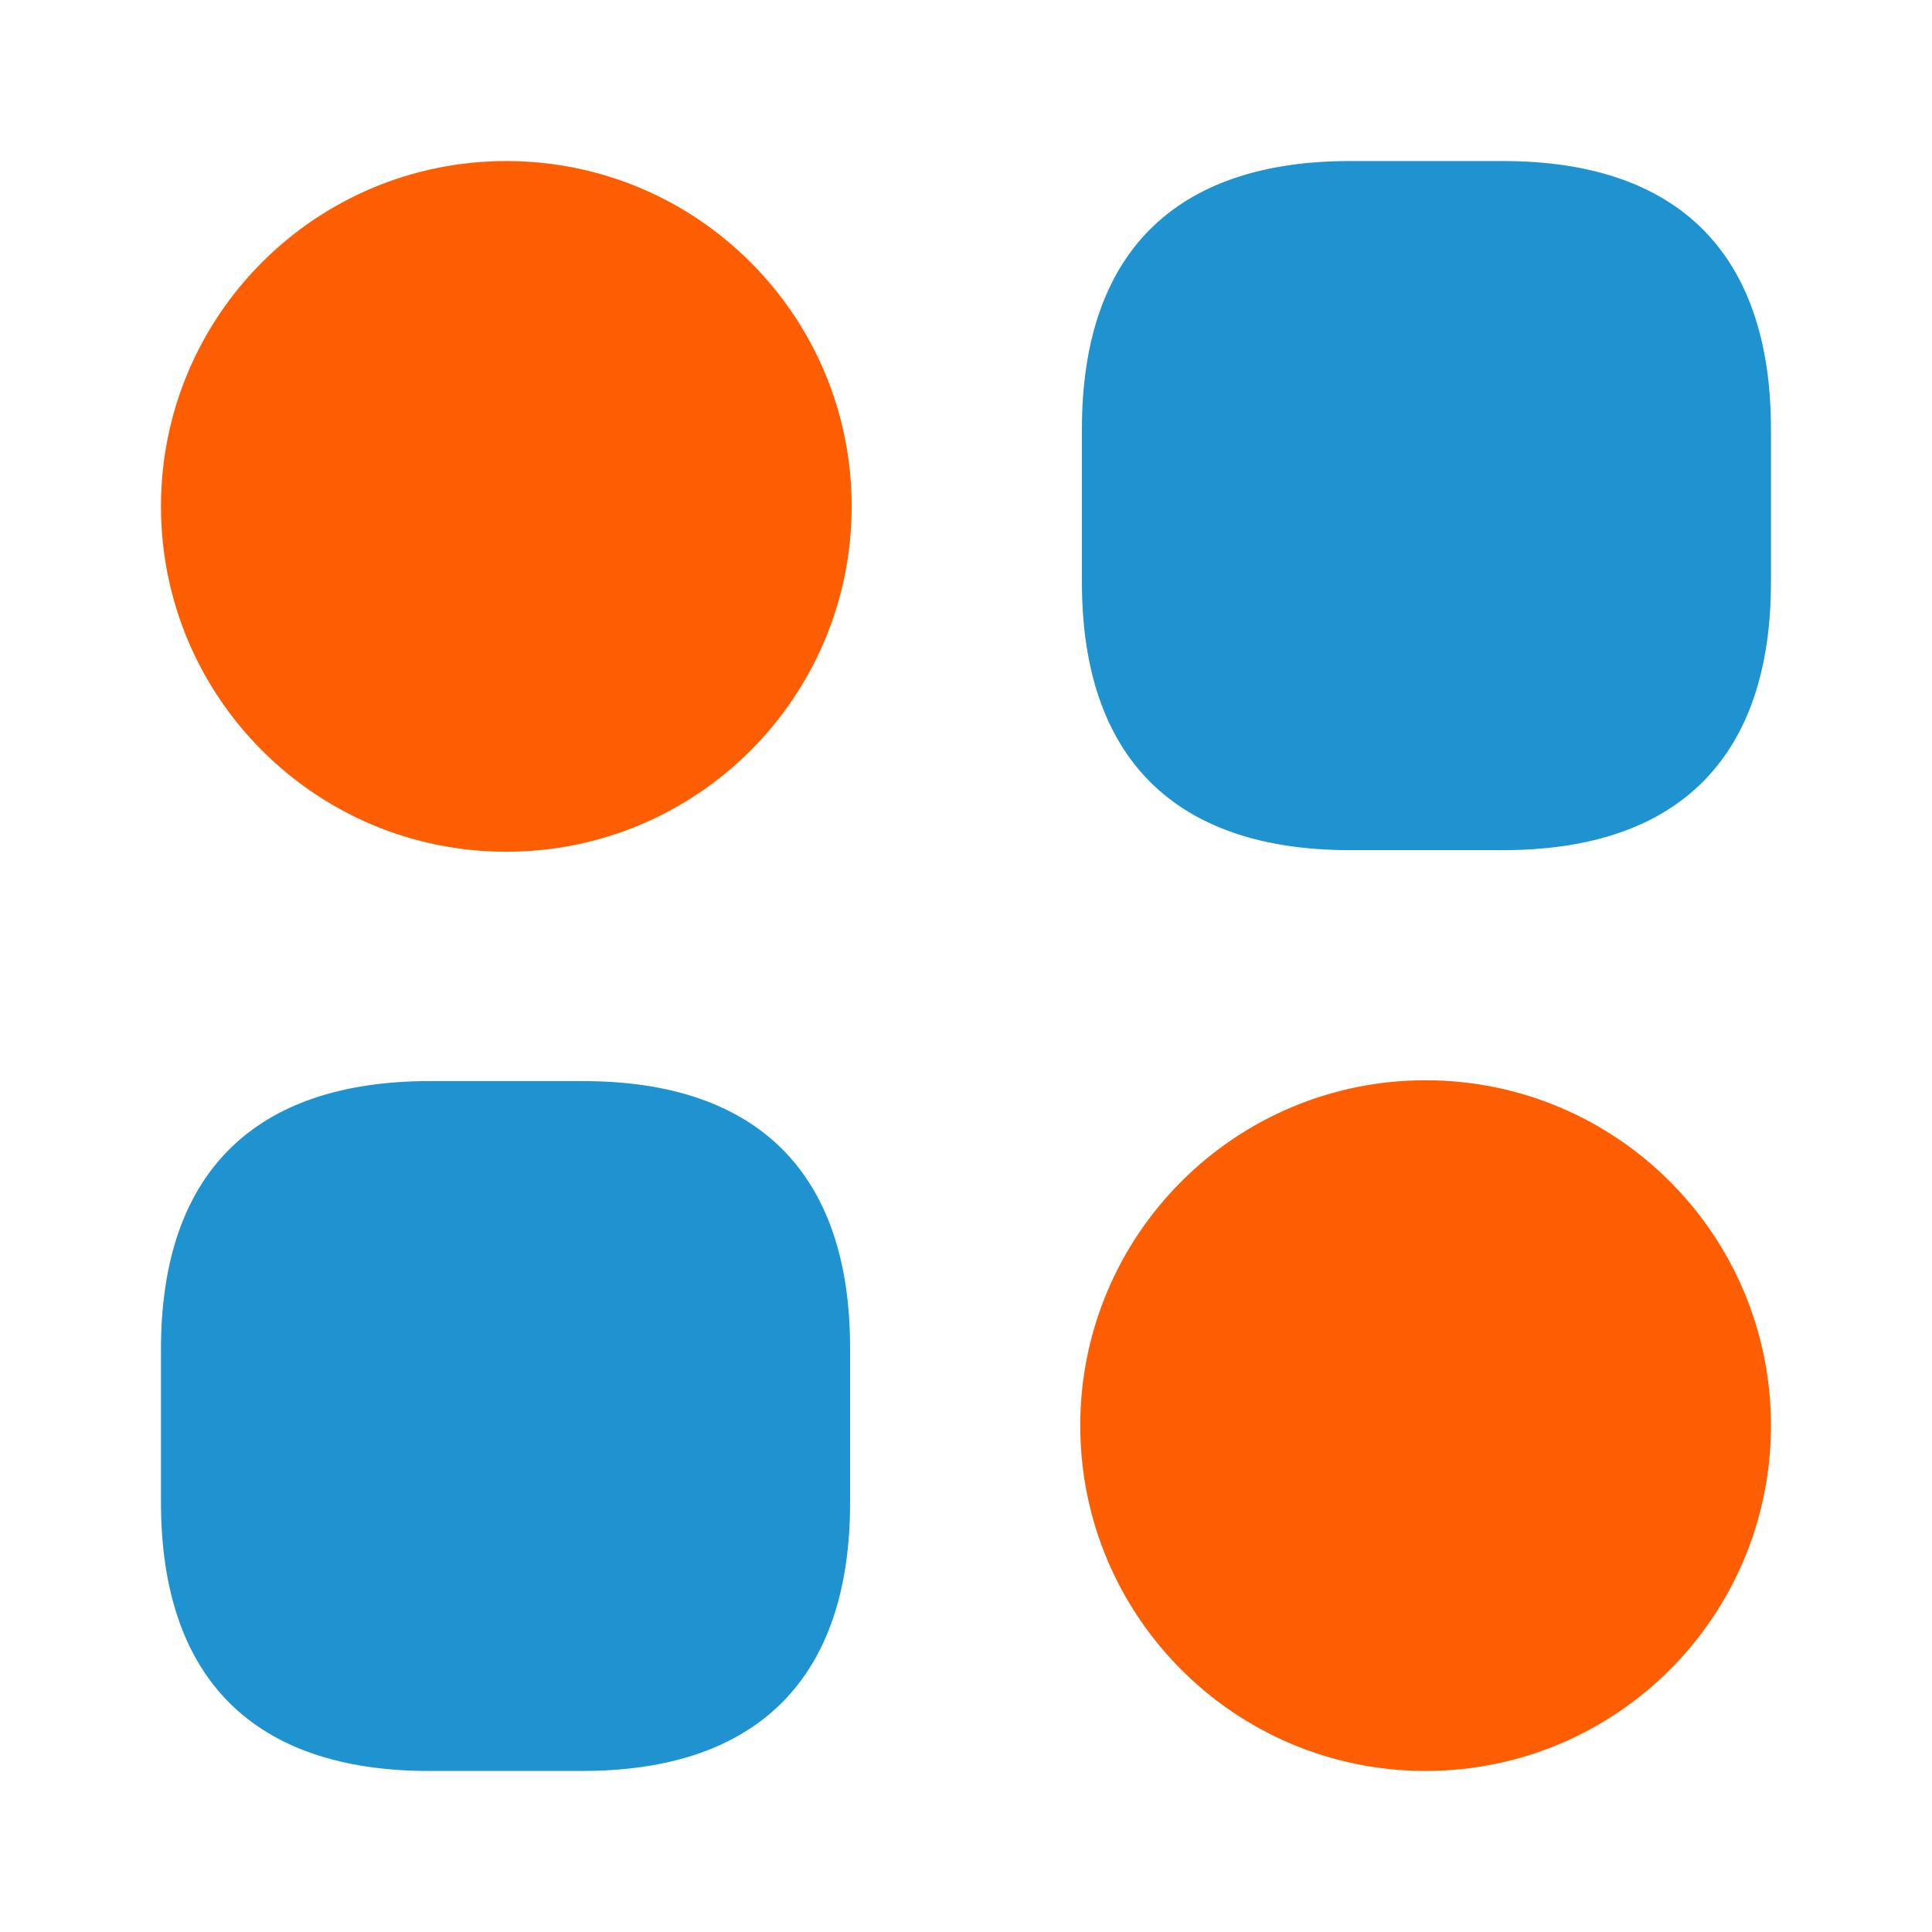 <svg width="28" height="28" viewBox="0 0 28 28" fill="none" xmlns="http://www.w3.org/2000/svg">
<g id="vuesax/bold/category-2">
<g id="category-2">
<path id="Vector" d="M21.781 2.334H19.565C17.021 2.334 15.68 3.676 15.68 6.219V8.436C15.68 10.979 17.021 12.321 19.565 12.321H21.781C24.325 12.321 25.666 10.979 25.666 8.436V6.219C25.666 3.676 24.325 2.334 21.781 2.334Z" fill="#1F92D0"/>
<path id="Vector_2" d="M8.446 15.668H6.23C3.675 15.668 2.333 17.01 2.333 19.553V21.77C2.333 24.325 3.675 25.666 6.218 25.666H8.435C10.978 25.666 12.32 24.325 12.32 21.781V19.565C12.331 17.01 10.99 15.668 8.446 15.668Z" fill="#1F92D0"/>
<path id="Vector_3" d="M7.338 12.344C10.102 12.344 12.343 10.103 12.343 7.339C12.343 4.575 10.102 2.334 7.338 2.334C4.574 2.334 2.333 4.575 2.333 7.339C2.333 10.103 4.574 12.344 7.338 12.344Z" fill="#FE5E02"/>
<path id="Vector_4" d="M20.661 25.666C23.425 25.666 25.666 23.425 25.666 20.661C25.666 17.897 23.425 15.656 20.661 15.656C17.897 15.656 15.656 17.897 15.656 20.661C15.656 23.425 17.897 25.666 20.661 25.666Z" fill="#FE5E02"/>
</g>
</g>
</svg>
